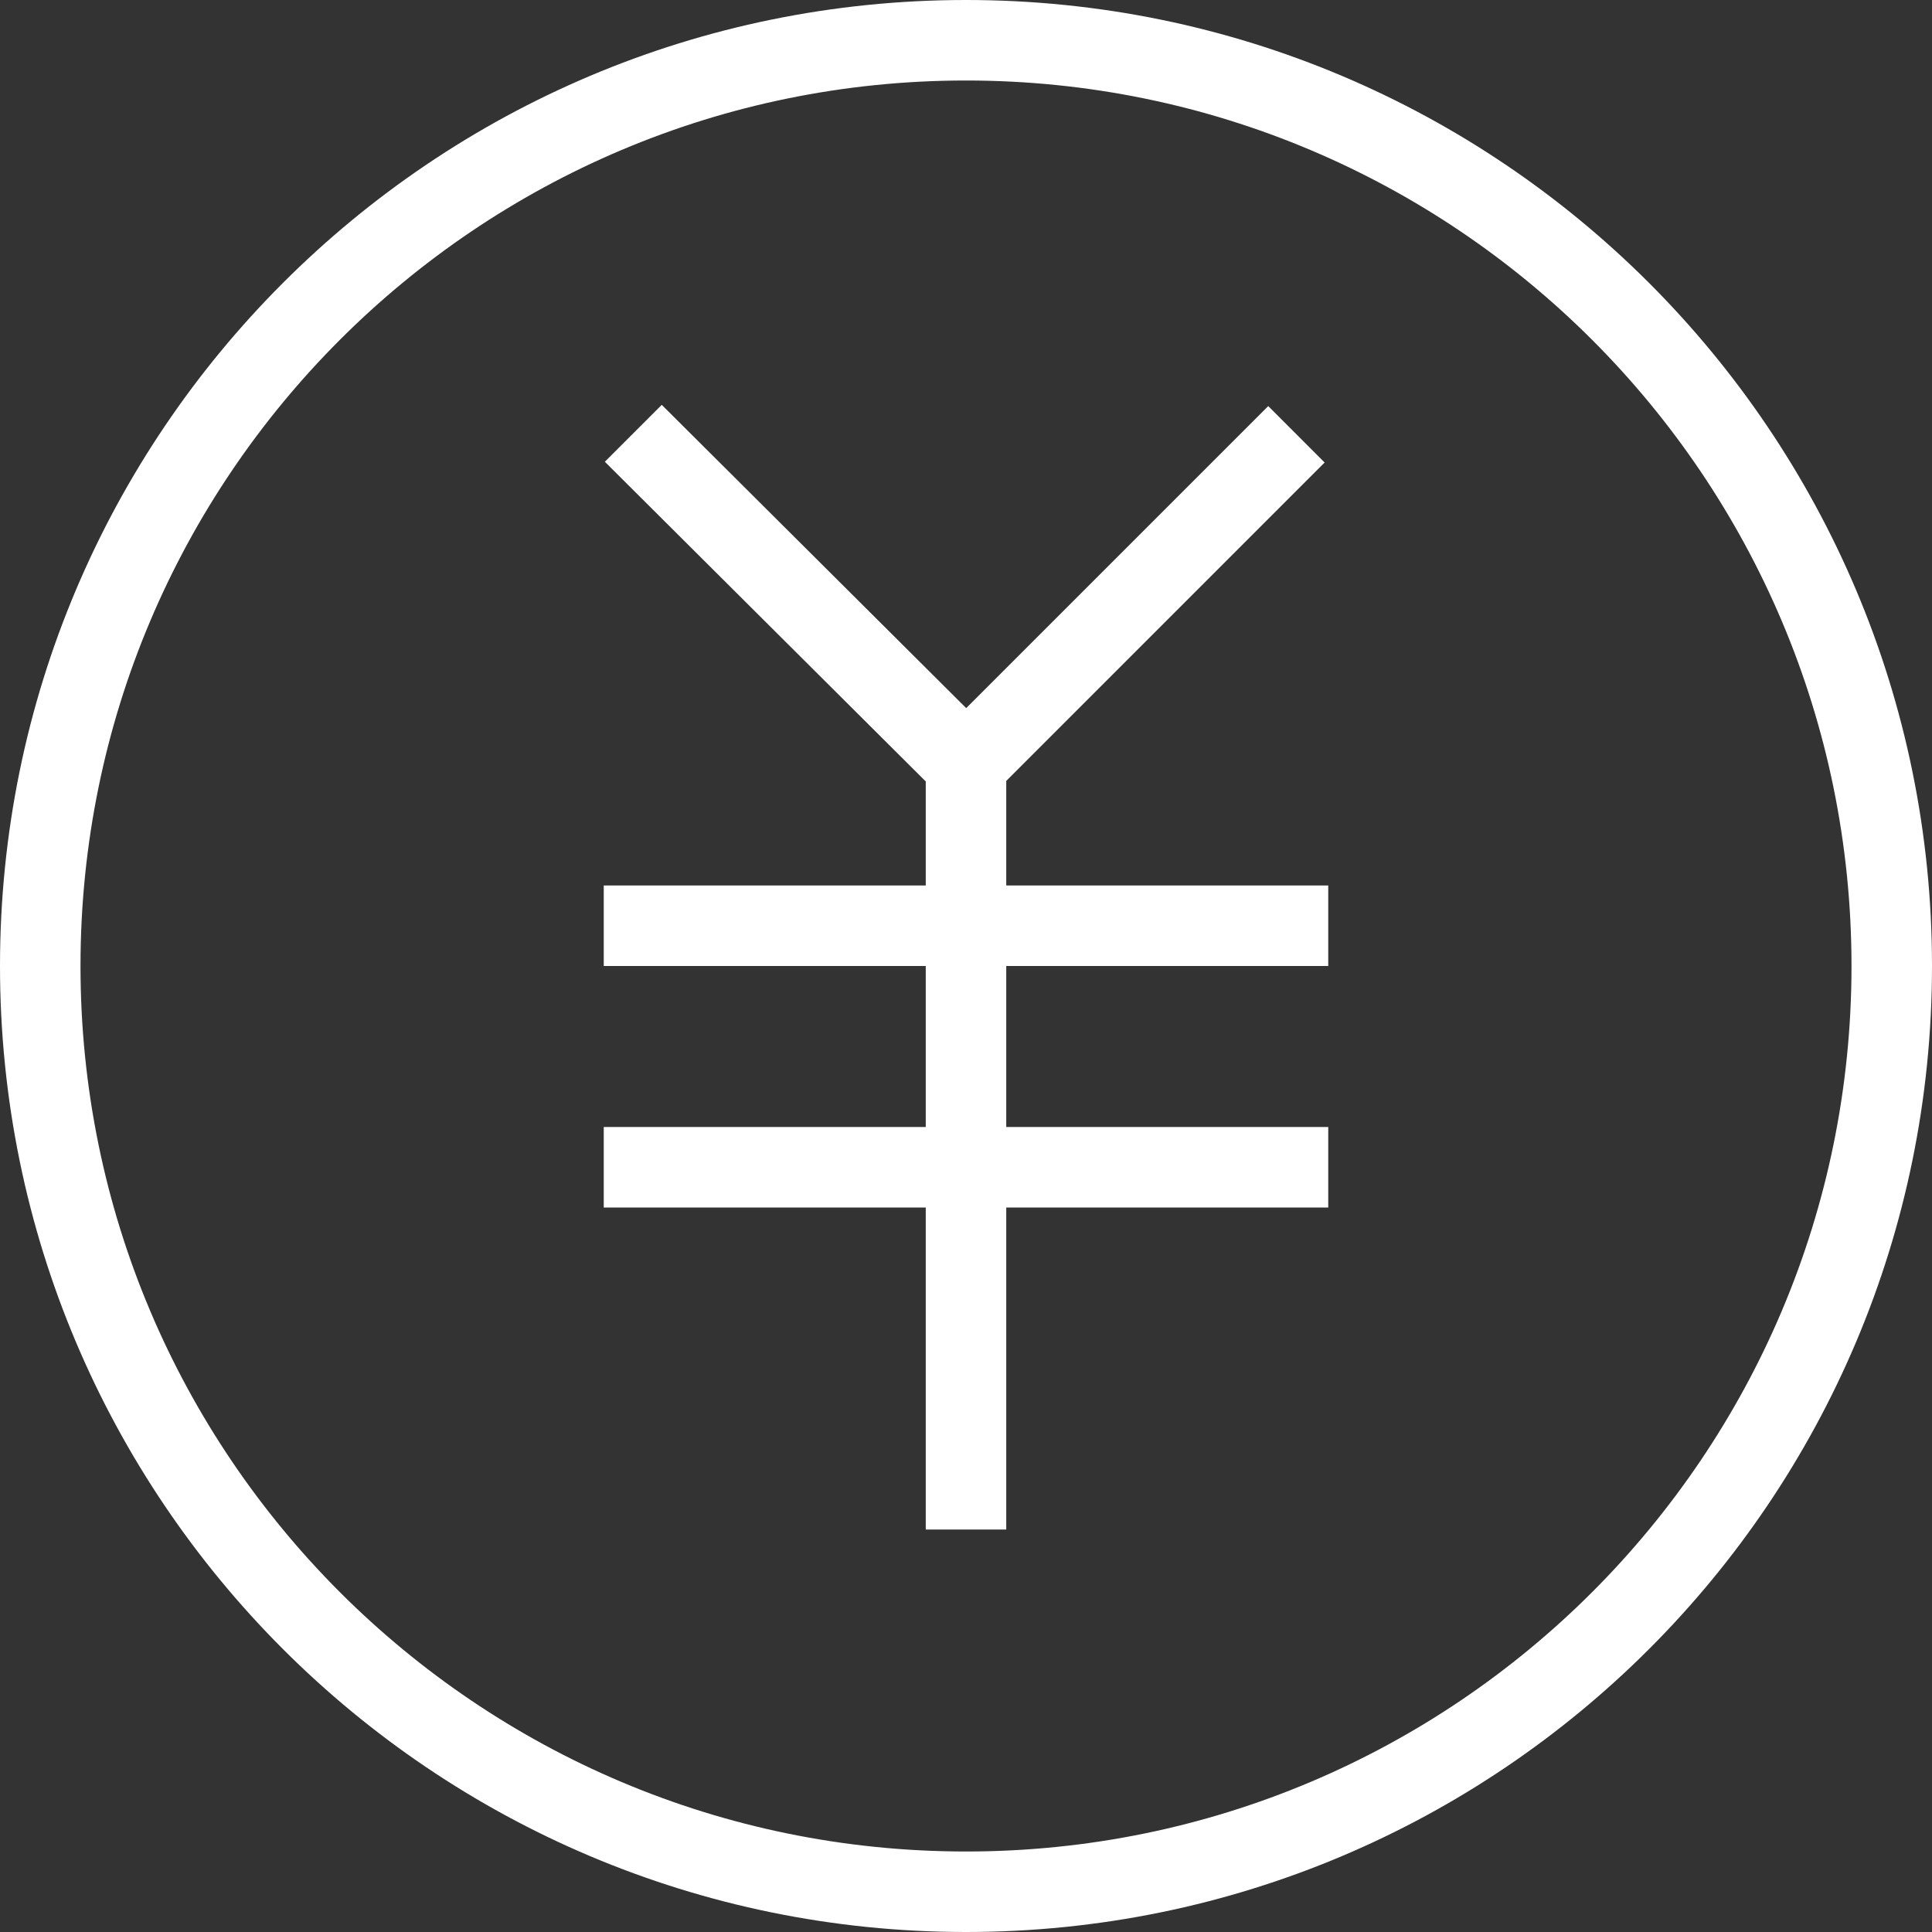 <svg t="1679193210476" class="icon" viewBox="0 0 1024 1024" version="1.1" xmlns="http://www.w3.org/2000/svg" p-id="3043" width="200" height="200"><rect x="0" y="0" width="1024" height="1024" fill="#333333" stroke="none"/><path d="M512 1024C229.227 1024 0 794.773 0 512S229.227 0 512 0s512 229.227 512 512-229.227 512-512 512z m0-981.333C252.8 42.667 42.667 252.8 42.667 512 42.667 771.2 252.8 981.333 512 981.333c259.2 0 469.333-210.133 469.333-469.333C981.333 252.8 771.2 42.667 512 42.667z m21.333 768h-42.666V640H320v-42.667h170.667V512H320v-42.667h170.667v-55.317l-0.086 0.085-170.005-169.365 30.165-30.165 161.366 160.746 160.085-160.085 29.888 29.91-168.747 168.767v55.424H704V512H533.333v85.333H704V640H533.333v170.667z" fill="#ffffff" p-id="3044"></path></svg>